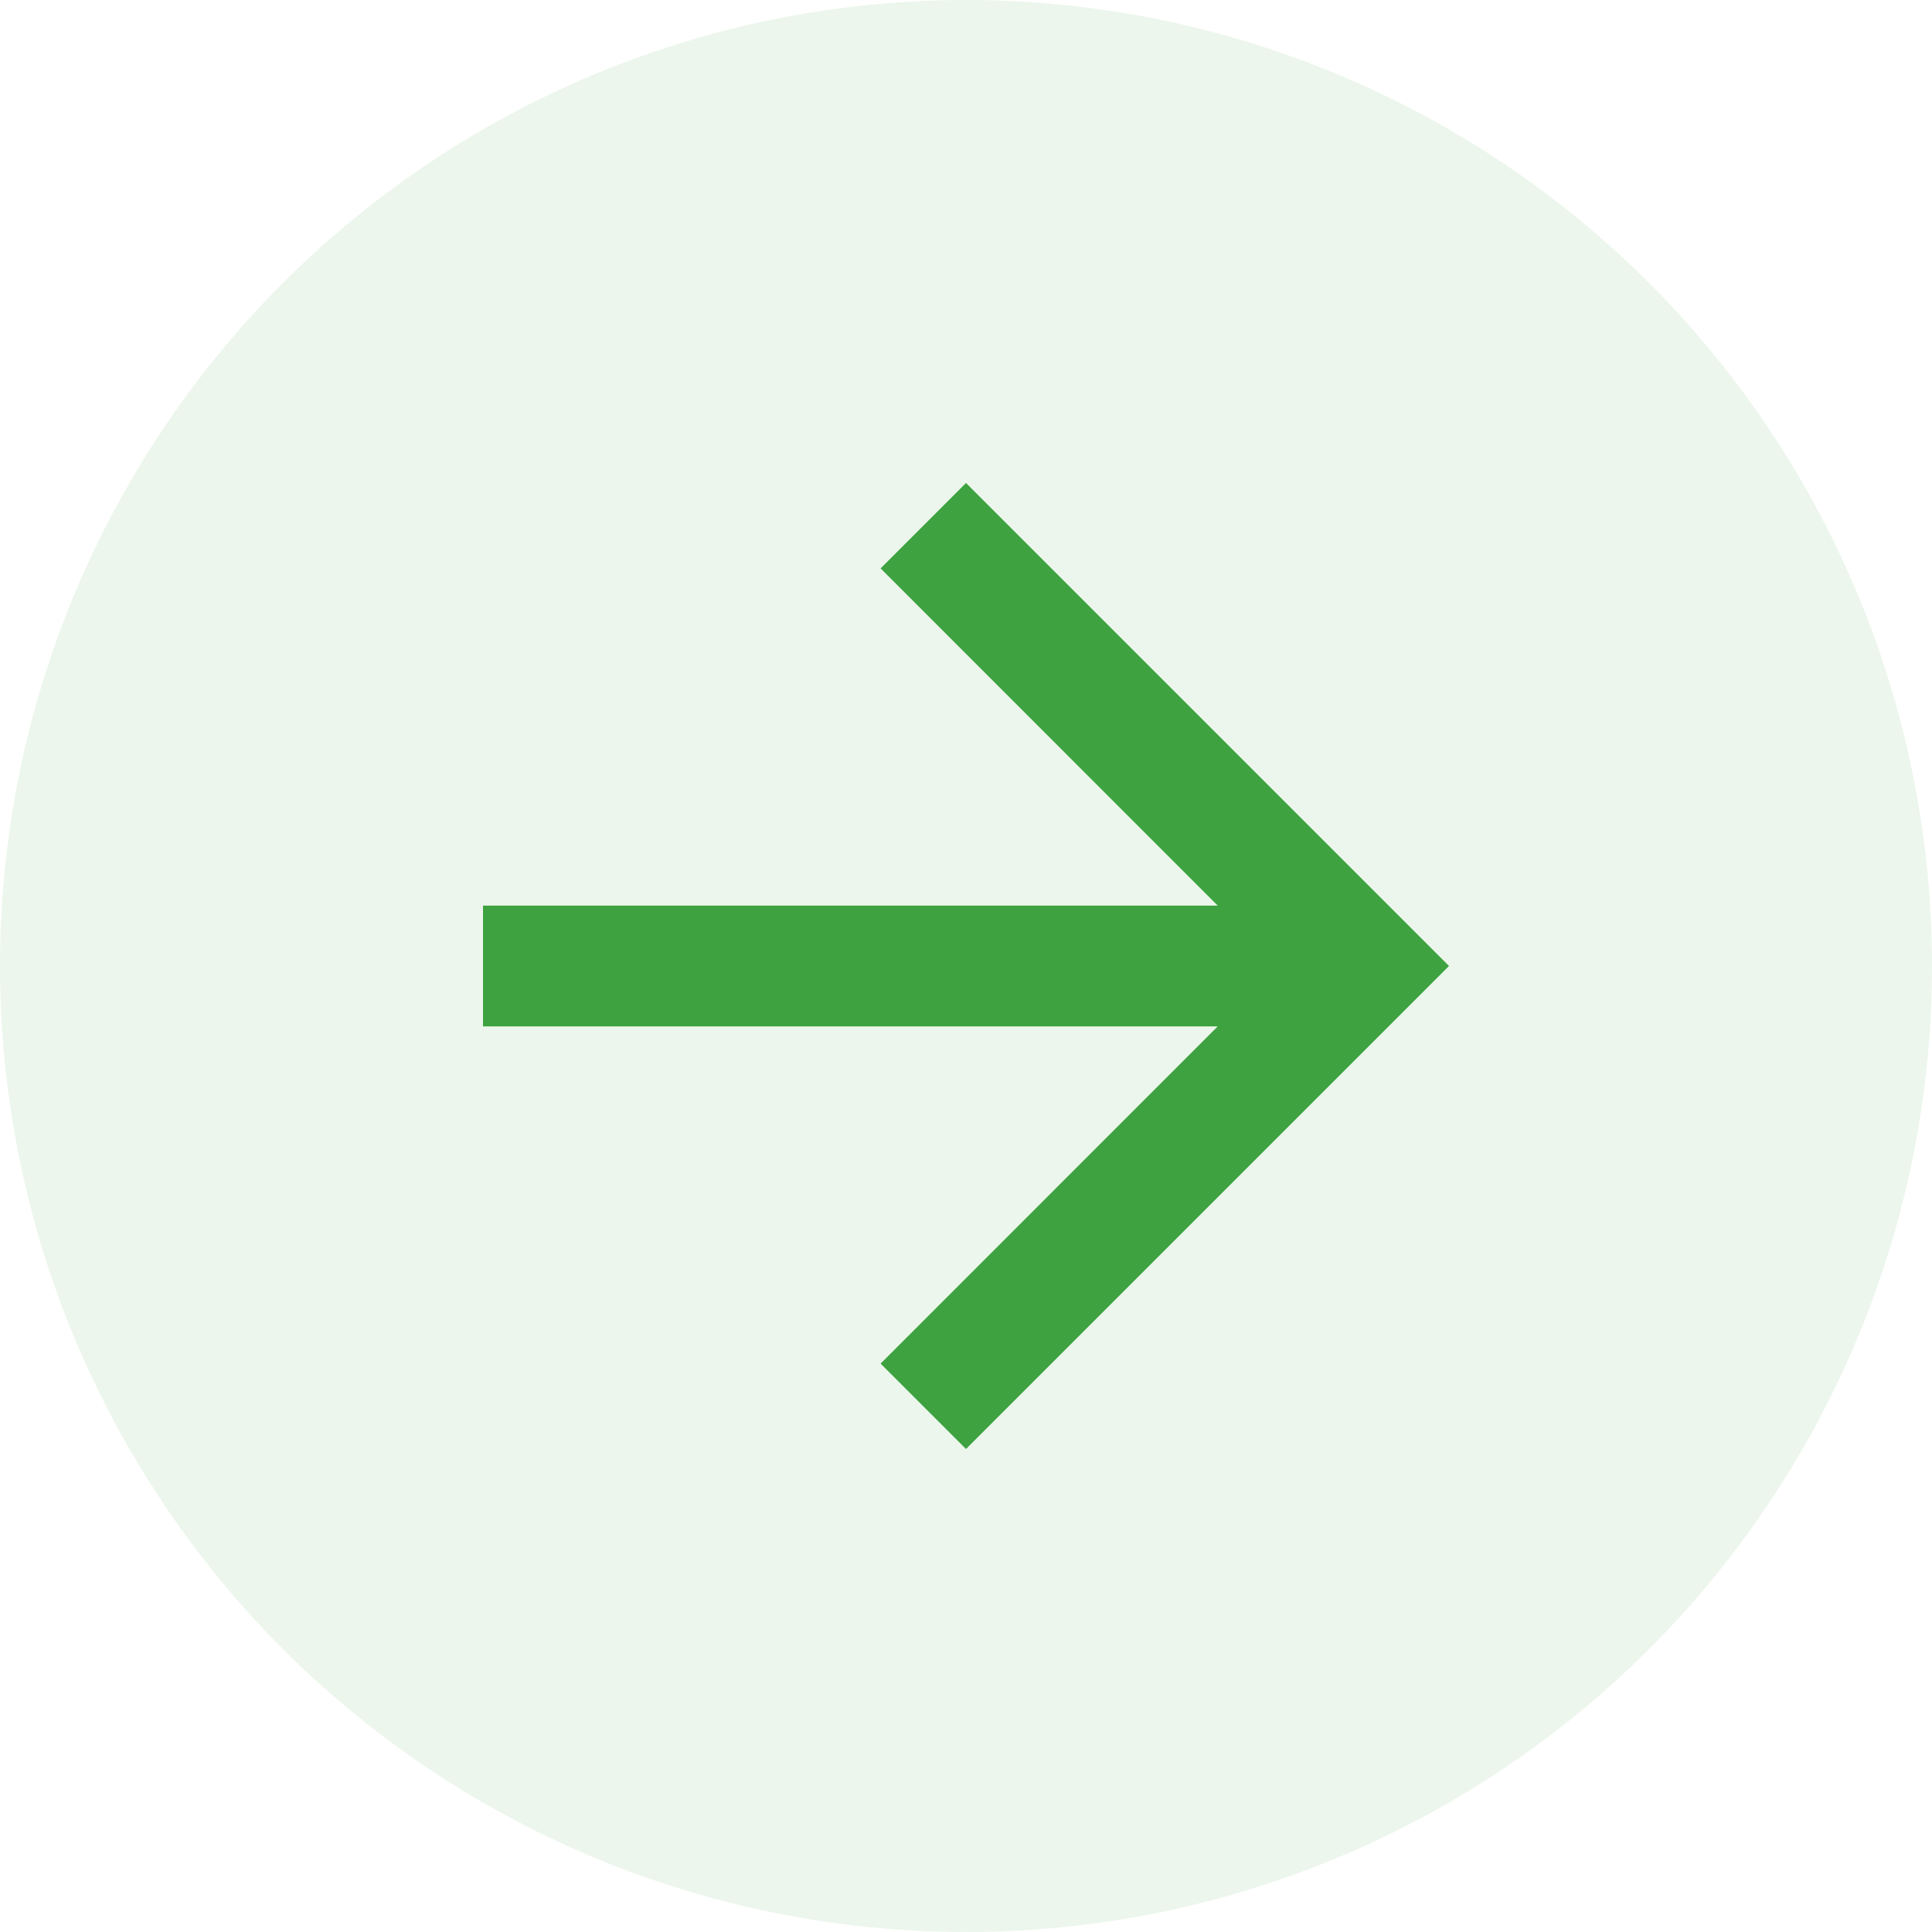 <svg width="20" height="20" viewBox="0 0 20 20" fill="none" xmlns="http://www.w3.org/2000/svg">
<circle cx="10" cy="10" r="10" transform="rotate(-90 10 10)" fill="#3DA23F" fill-opacity="0.1"/>
<path d="M5 10.625L12.606 10.625L9.116 14.116L10 15L15 10L10 5L9.116 5.884L12.606 9.375L5 9.375L5 10.625Z" fill="#3DA23F"/>
</svg>
